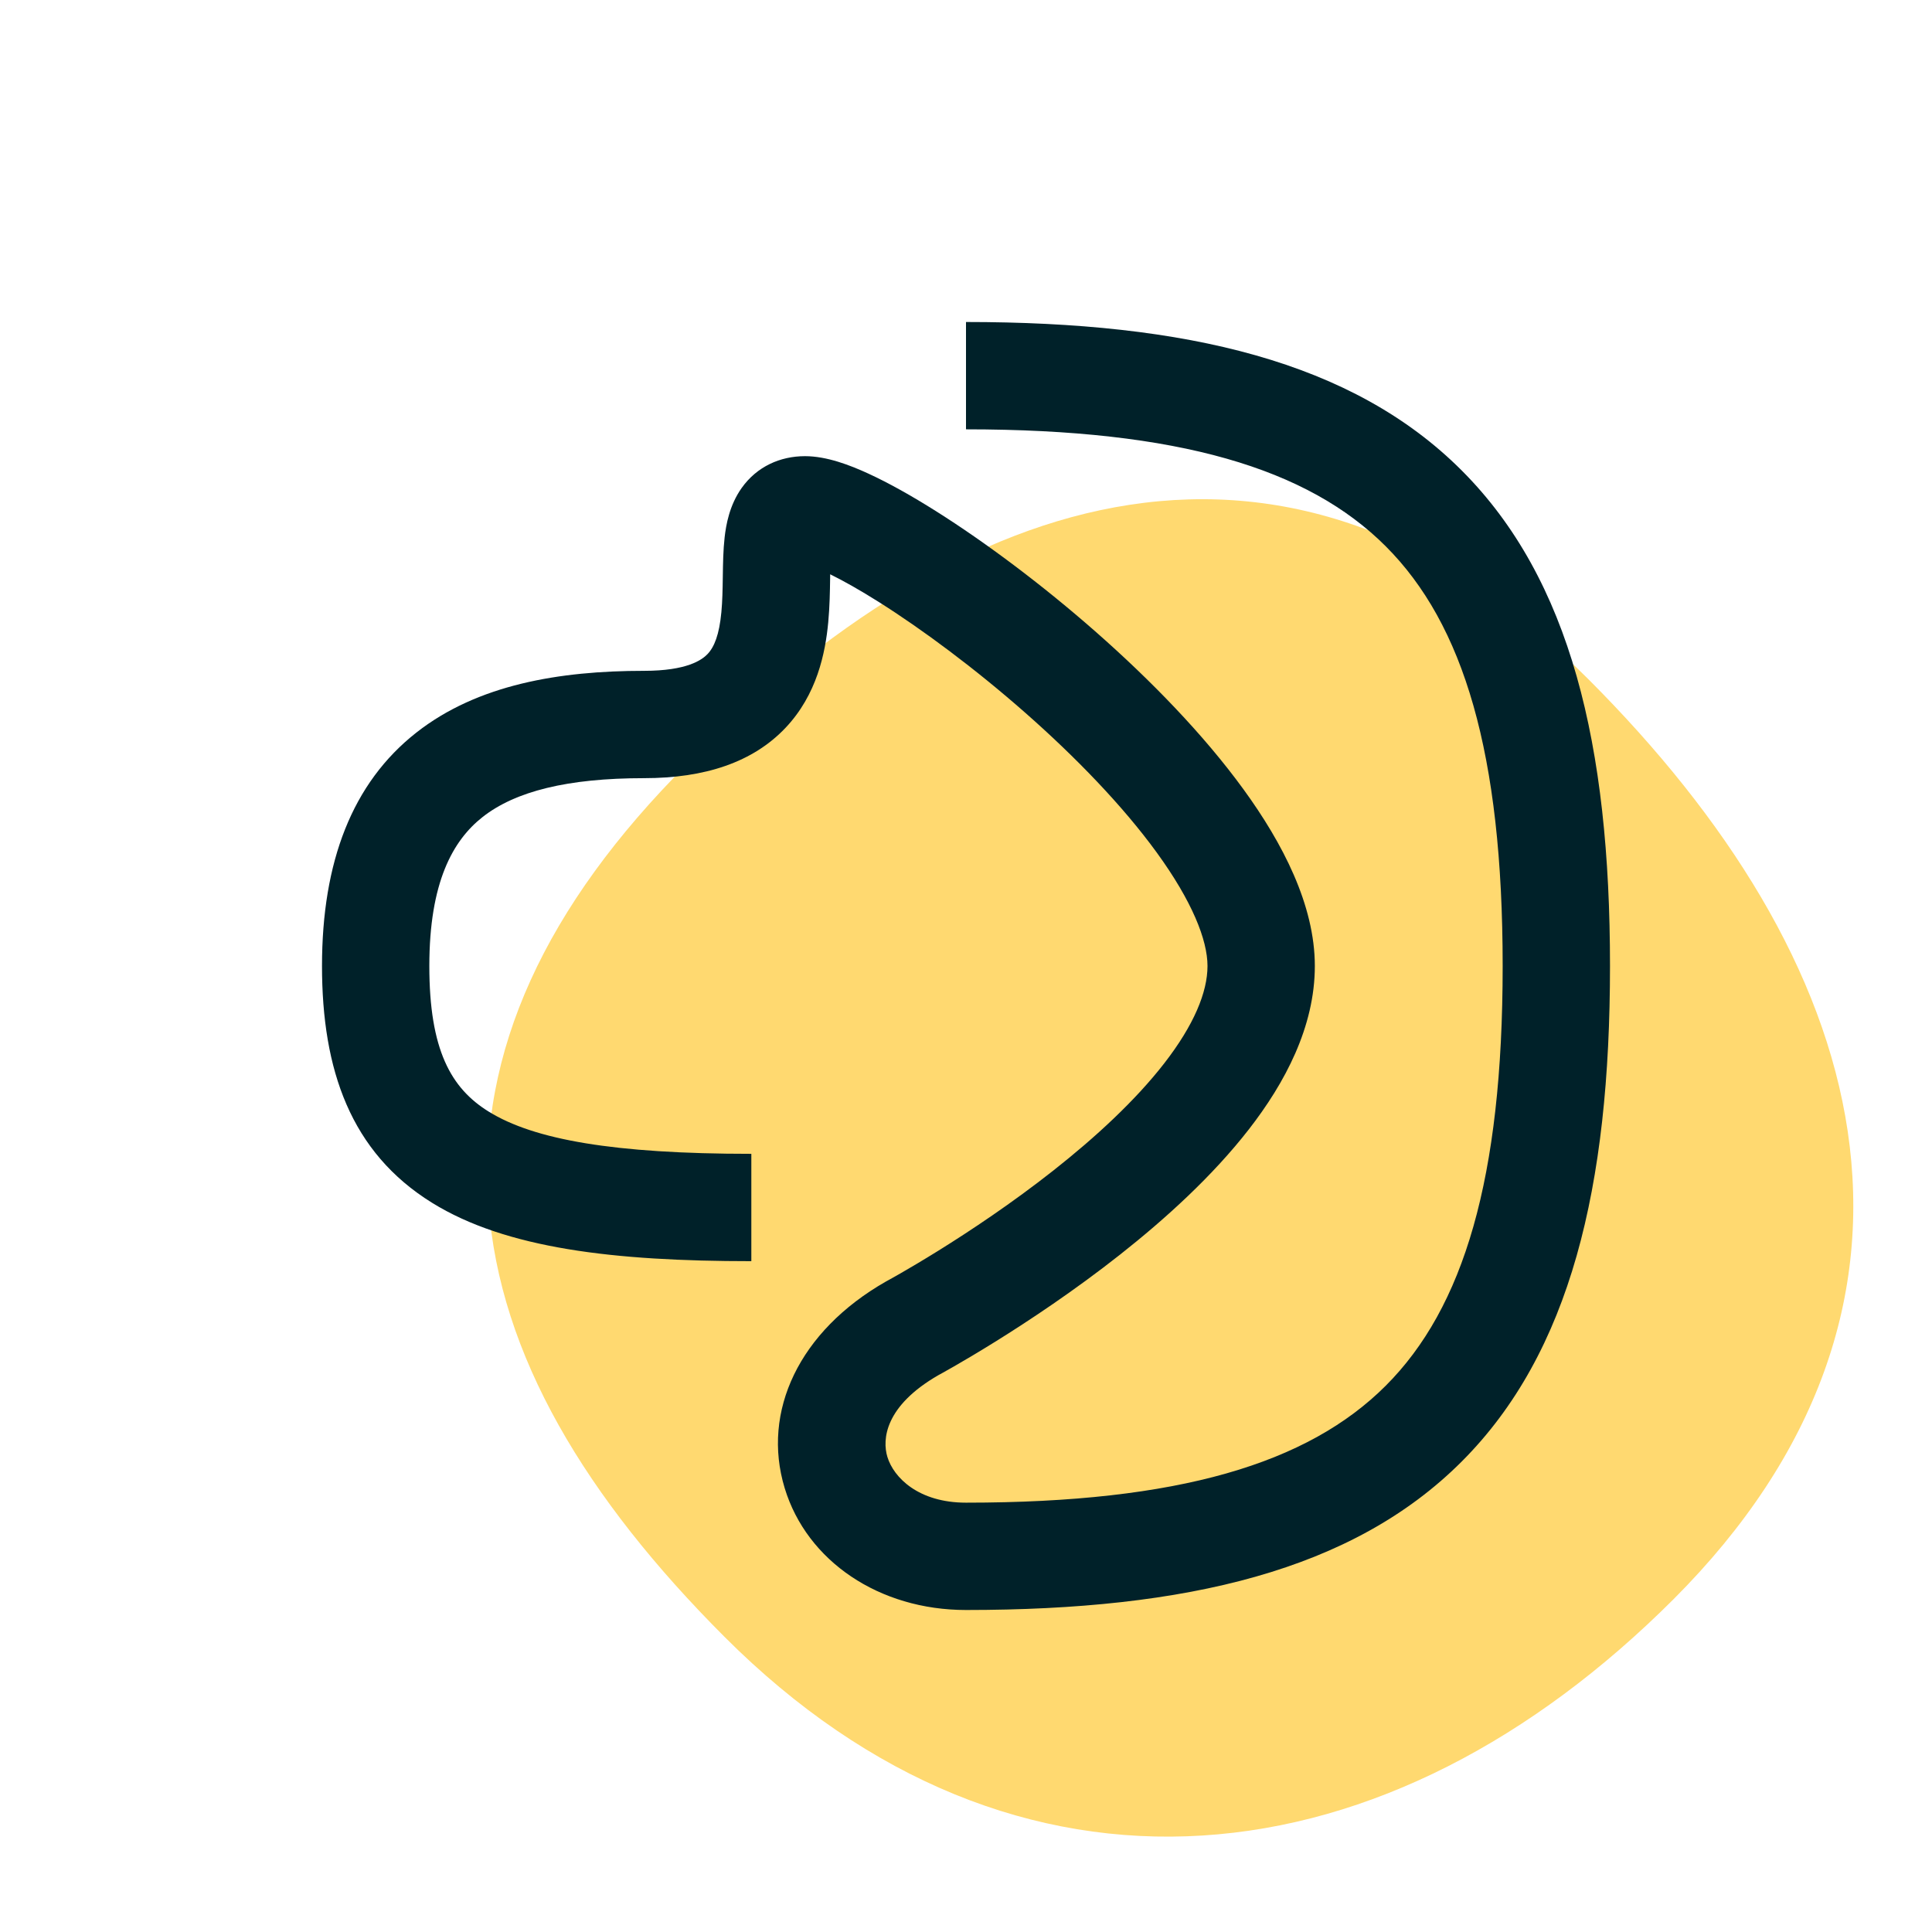 <svg width="144" height="144" viewBox="0 0 144 144" fill="none" xmlns="http://www.w3.org/2000/svg">
<g clip-path="url(#clip0)">
<path fill-rule="evenodd" clip-rule="evenodd" d="M36.414 89.784C35.597 78.417 40.658 67.508 51.196 56.971C61.494 46.672 72.603 39.404 84.177 37.628C96.025 35.81 107.618 39.854 118.371 50.607C128.716 60.951 135.951 72.417 137.717 84.314C139.518 96.451 135.531 108.4 124.735 119.196C114.213 129.718 102.094 136.026 89.631 136.809C77.078 137.598 64.743 132.743 54.024 122.024C43.689 111.689 37.22 100.997 36.414 89.784Z" fill="#FFD970"/>
<path fill-rule="evenodd" clip-rule="evenodd" d="M103.284 40.716C97.478 34.91 87.851 32 72 32V24C88.45 24 100.822 26.94 108.941 35.059C117.06 43.178 120 55.55 120 72C120 88.45 117.06 100.822 108.941 108.941C100.822 117.06 88.45 120 72 120C65.536 120 60.141 116.366 58.485 110.912C56.751 105.199 59.567 99.212 66.015 95.527C66.044 95.511 66.073 95.494 66.103 95.479L66.103 95.478L66.104 95.478L66.112 95.474L66.156 95.449C66.198 95.427 66.263 95.391 66.351 95.342C66.525 95.245 66.788 95.098 67.126 94.904C67.801 94.516 68.776 93.942 69.95 93.213C72.306 91.748 75.425 89.677 78.523 87.234C81.644 84.774 84.618 82.034 86.778 79.251C88.987 76.403 90 73.956 90 72C90 70.052 88.848 67.165 86.225 63.554C83.696 60.073 80.191 56.446 76.42 53.128C72.66 49.819 68.751 46.918 65.5 44.868C64.111 43.993 62.886 43.301 61.877 42.804C61.876 42.906 61.874 43.011 61.873 43.121L61.872 43.145C61.859 44.059 61.842 45.203 61.733 46.373C61.516 48.685 60.888 51.778 58.544 54.252C56.114 56.816 52.541 58 48 58C42.294 58 38.407 58.982 35.971 60.895C33.747 62.643 32 65.77 32 72C32 78.253 33.615 81.112 36.42 82.85C39.797 84.943 45.743 86 56 86V94C45.757 94 37.703 93.057 32.205 89.65C26.135 85.888 24 79.747 24 72C24 64.23 26.253 58.357 31.029 54.605C35.593 51.018 41.706 50 48 50C51.209 50 52.324 49.184 52.738 48.748C53.237 48.222 53.609 47.315 53.767 45.627C53.844 44.808 53.859 43.961 53.873 43.004C53.874 42.963 53.875 42.921 53.875 42.879C53.888 42.027 53.902 40.988 54.01 40.045C54.115 39.127 54.364 37.662 55.279 36.372C56.416 34.77 58.155 34 60 34C61.63 34 63.369 34.677 64.709 35.293C66.226 35.989 67.951 36.956 69.766 38.101C73.405 40.395 77.652 43.556 81.705 47.122C85.747 50.679 89.71 54.739 92.697 58.852C95.59 62.835 98 67.448 98 72C98 76.544 95.763 80.722 93.097 84.156C90.382 87.654 86.856 90.851 83.477 93.516C80.075 96.198 76.694 98.44 74.175 100.006C72.911 100.792 71.855 101.414 71.109 101.842C70.736 102.056 70.44 102.222 70.233 102.337C70.13 102.394 70.05 102.438 69.993 102.469L69.949 102.493C65.932 104.803 65.75 107.304 66.14 108.588C66.609 110.134 68.464 112 72 112C87.851 112 97.478 109.09 103.284 103.284C109.09 97.478 112 87.851 112 72C112 56.149 109.09 46.522 103.284 40.716ZM62.018 40.599C62.018 40.599 62.017 40.6 62.017 40.603C62.017 40.6 62.018 40.599 62.018 40.599Z" fill="#002129"/>
</g>
<defs>
<clipPath id="clip0">
<path d="M0 0H144V144H0V0Z" fill="white"/>
</clipPath>
</defs>
</svg>
